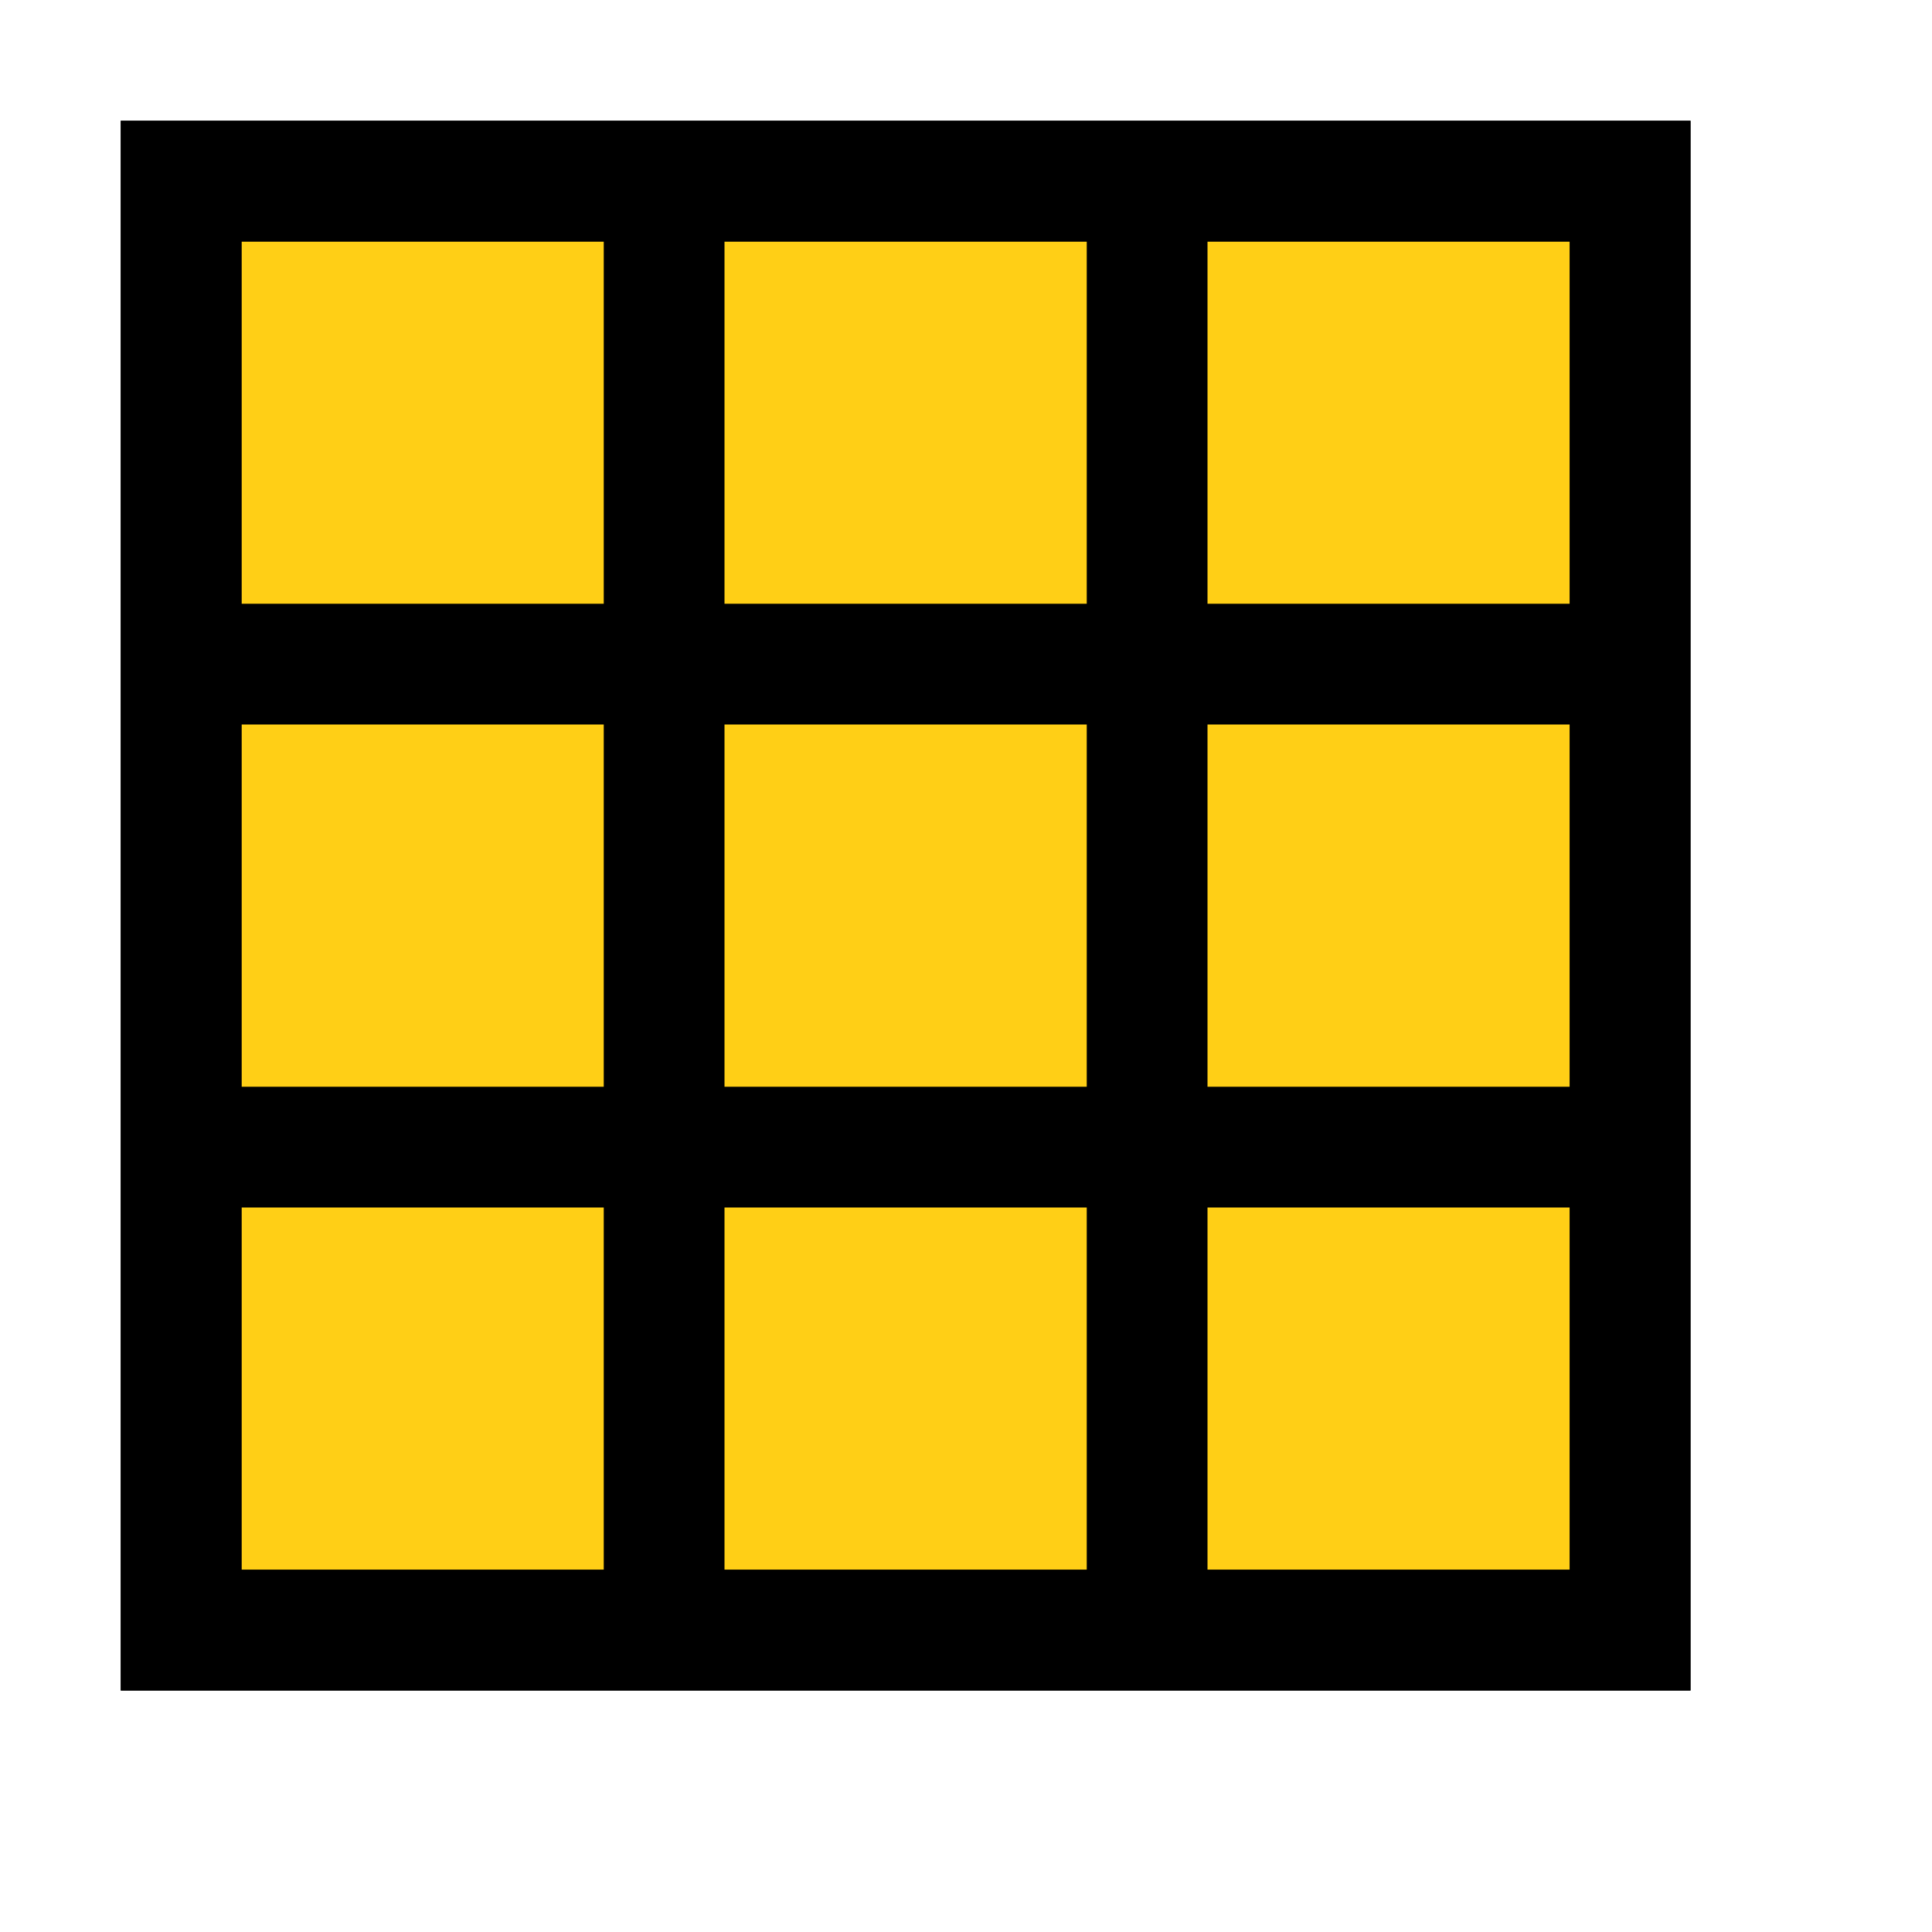 <?xml version="1.0" encoding="utf-8"?>
<!-- Generator: Adobe Illustrator 25.2.1, SVG Export Plug-In . SVG Version: 6.00 Build 0)  -->
<svg version="1.1" id="Layer_1" xmlns="http://www.w3.org/2000/svg" xmlns:xlink="http://www.w3.org/1999/xlink" x="0px" y="0px"
	 viewBox="0 0 16 16" style="enable-background:new 0 0 16 16;" xml:space="preserve">
<style type="text/css">
	.st0{fill:#FFCF16;stroke:#000000;stroke-miterlimit:10;}
</style>
<rect x="1.5" y="1.5" class="st0" width="12" height="12"/>
<path d="M14,1v13H1V1H14z M2,2v3h3V2H2z M5,6H2v3h3V6z M2,13h3v-3H2V13z M9,5V2H6v3H9z M9,9V6H6v3H9z M6,10v3h3v-3H6z M13,2h-3v3h3
	V2z M10,9h3V6h-3V9z M13,13v-3h-3v3H13z"/>
</svg>
